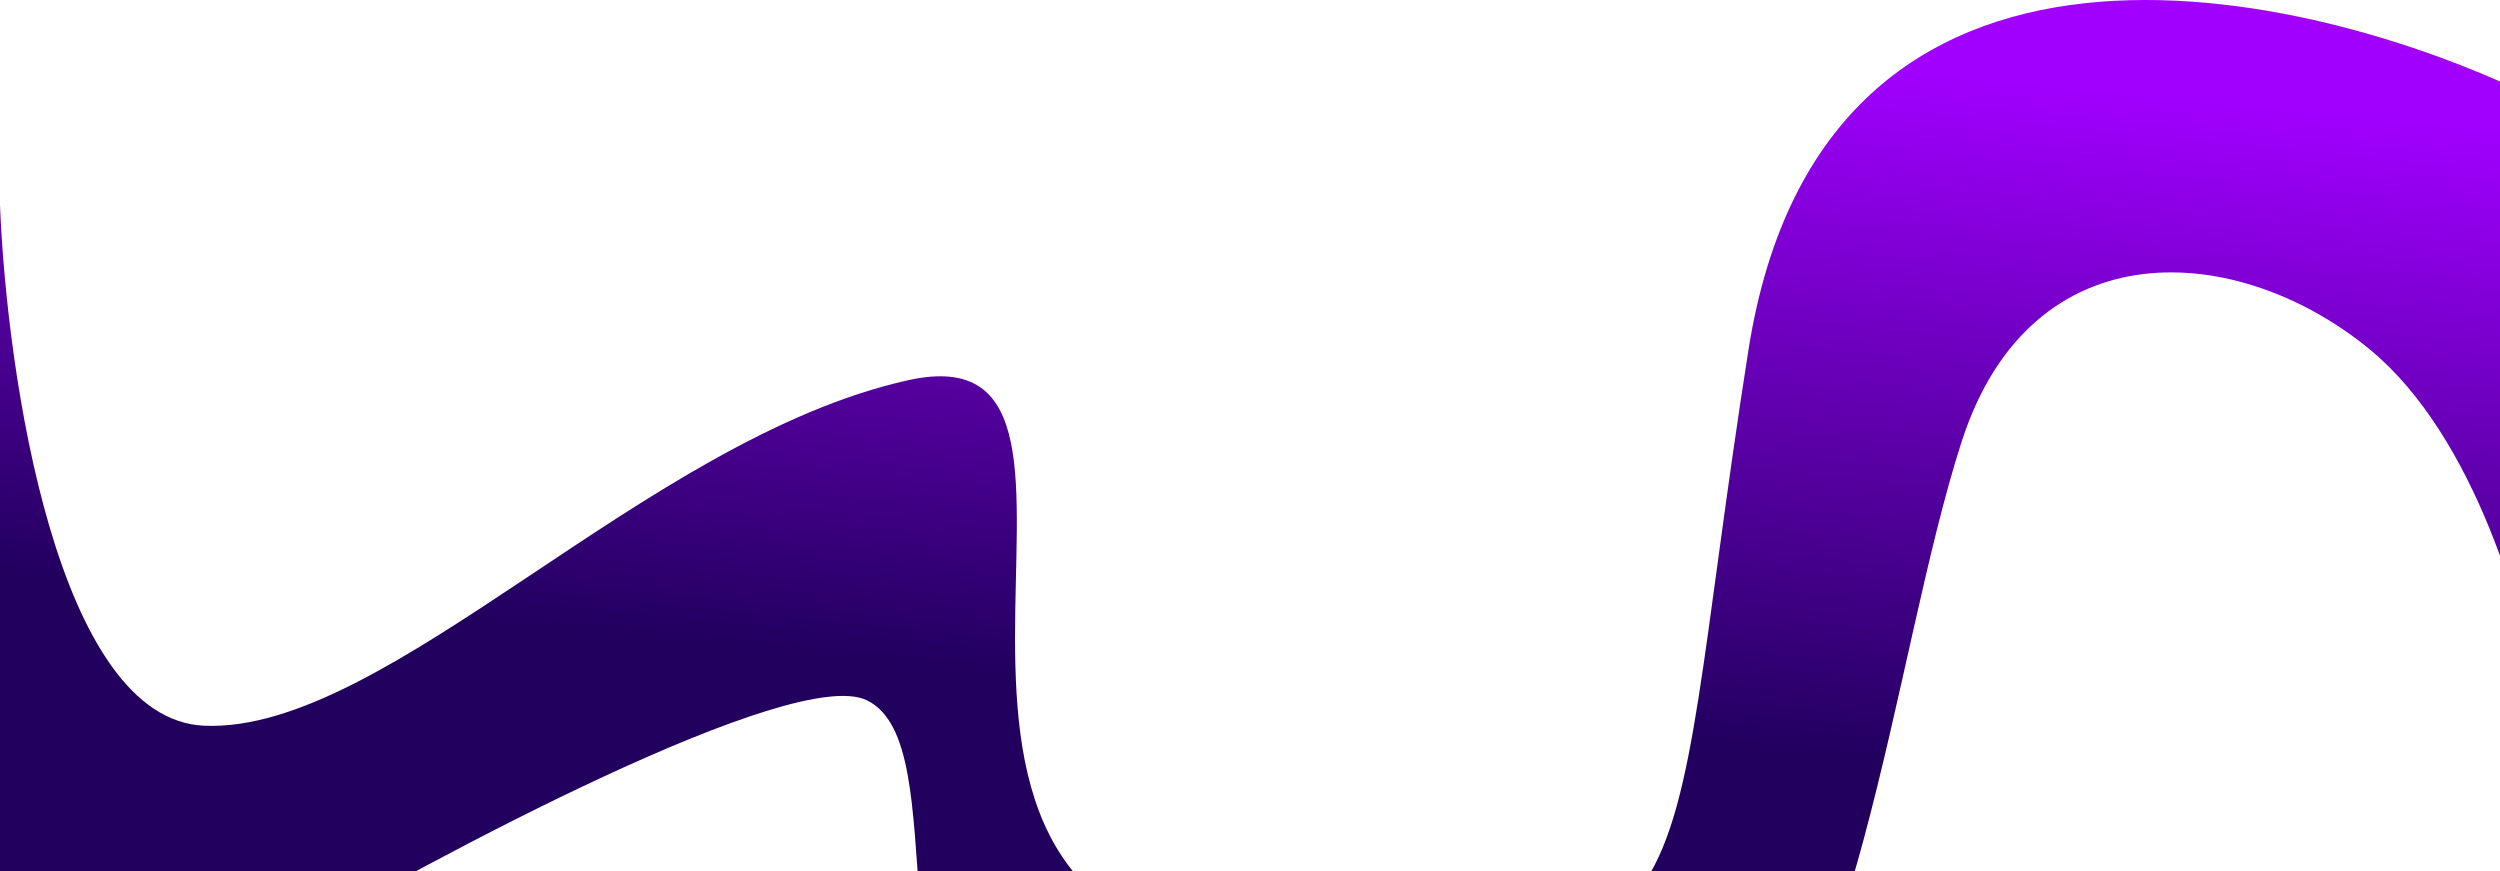 <svg width="1320" height="460" viewBox="0 0 1320 460" fill="none" xmlns="http://www.w3.org/2000/svg">
<path d="M1340 52.344V369.691C1333.68 327.212 1307.16 230.758 1251.59 184.78C1182.12 127.308 1072.46 119.312 1035.72 233.257C998.972 347.202 980.748 554.103 897.5 607.577C814.252 661.051 578.5 635.5 537.952 607.577C457.667 552.289 505.801 392.68 457.575 369.691C418.994 351.3 232.137 450.652 143.53 502.627L179.5 547.5L94.5 593L0 482.637V108.317C3.636 198.607 30.314 379.986 107.935 383.185C204.961 387.183 340.454 231.758 479.392 200.773C618.329 169.788 427.721 493.132 670 502.627C912.279 512.123 873.813 498.629 923.188 184.78C962.687 -66.299 1217.52 -8.127 1340 52.344Z" fill="url(#paint0_linear_752_60948)"/>
<defs>
<linearGradient id="paint0_linear_752_60948" x1="670" y1="-6.33884e-06" x2="617.54" y2="519.894" gradientUnits="userSpaceOnUse">
<stop stop-color="#A100FF"/>
<stop offset="0.705" stop-color="#21005E"/>
</linearGradient>
</defs>
</svg>
